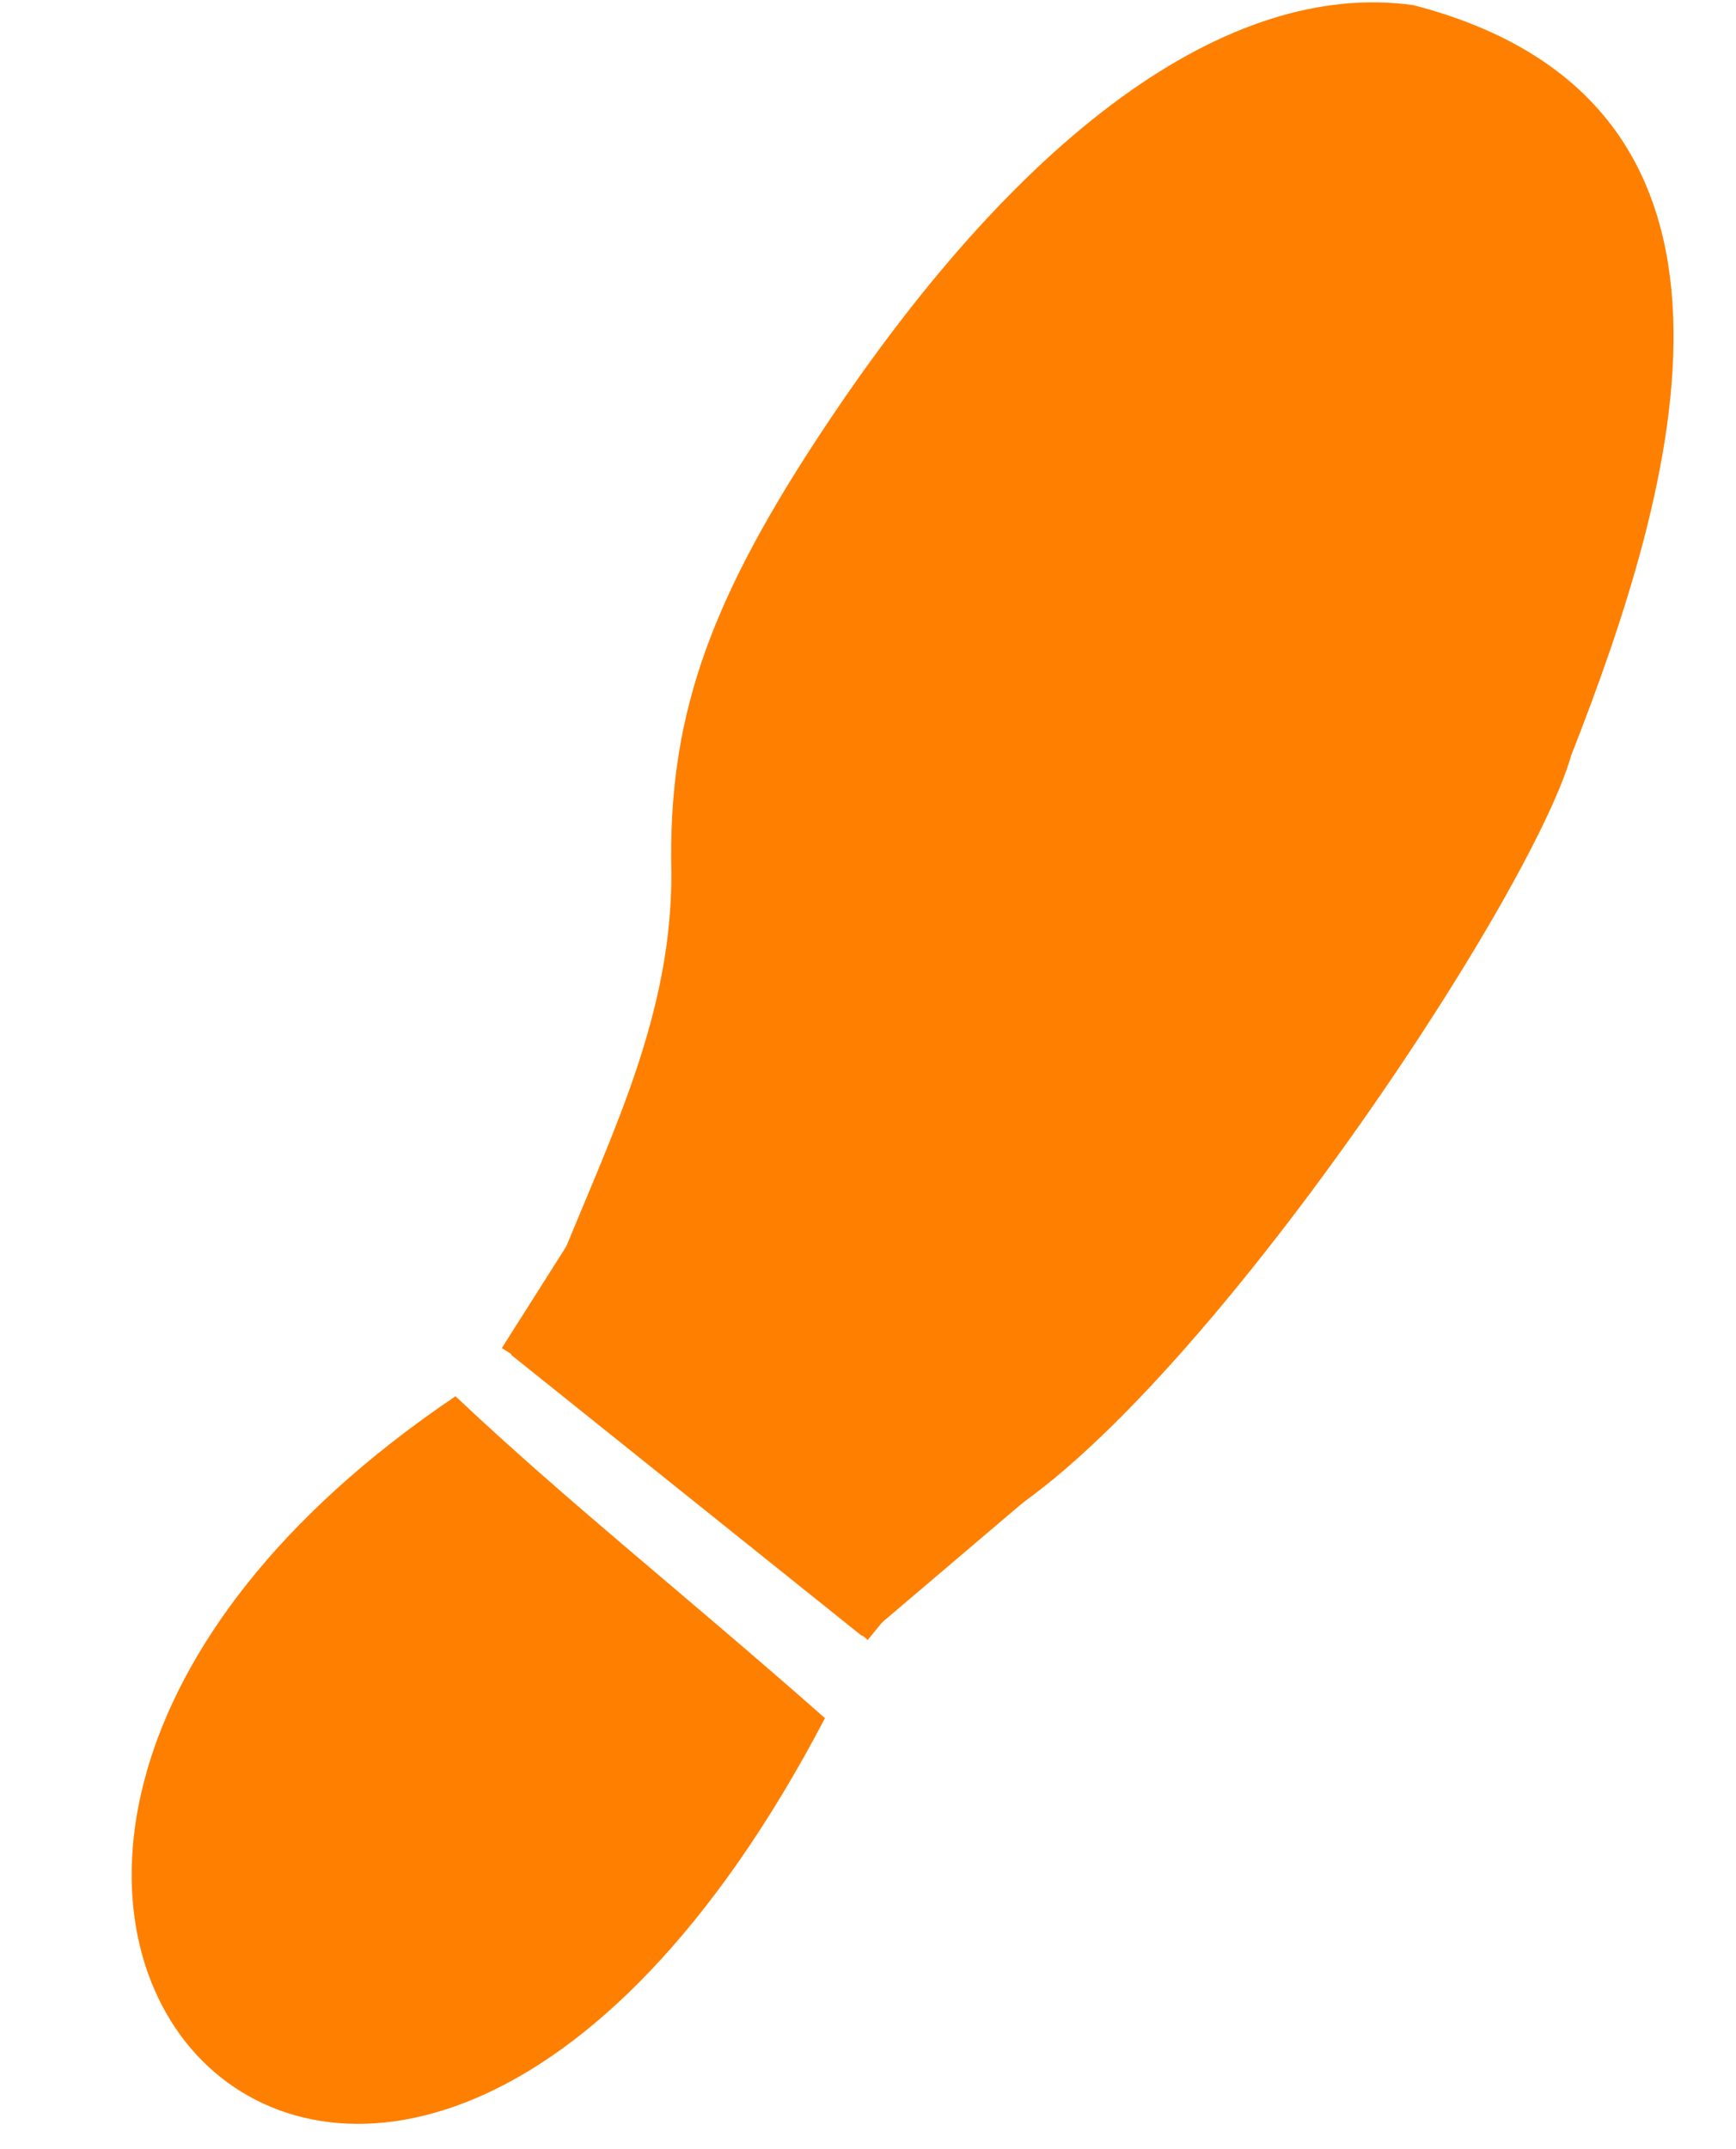 <?xml version="1.0"?><svg width="1600" height="1980" xmlns="http://www.w3.org/2000/svg">
 <title>Shoe Print</title>
 <g>
  <title>Layer 1</title>
  <g id="layer1" transform="rotate(113.362 859.316 1005.97)">
   <path fill="#ff7f00" d="m1291.183,1298.176c49.475,-136.53 80.965,-257.066 137.246,-430.236c889.28,66.51 536.136,861.529 -137.246,430.236zm-161.403,-39.114c-123.542,2.512 -242.632,-3.499 -359.996,47.58c-125.844,58.013 -236.295,67.421 -419.245,35.711c-332.758,-57.674 -540.365,-180.347 -586.188,-346.374c-54.872,-354.206 310.118,-398.646 577.136,-407.64c149.412,-19.785 789.164,99.637 897.743,245.065c-38.156,143.134 -75.593,283.665 -109.45,425.657l0,0z" id="path2890-7"/>
  </g>
  <rect transform="rotate(38.7 668.164 1333.46)" width="414.376" y="1276.63" x="460.976" height="113.65" id="svg_4" stroke-opacity="0" stroke-width="5" stroke="#000000" fill="#ff7f00"/>
  <rect width="29.929" y="1140.596" x="491.998" transform="rotate(32.372 506.962 1200.01)" height="118.828" id="svg_5" stroke-opacity="0" stroke-width="5" stroke="#000000" fill="#ff7f00"/>
  <rect width="23.256" y="1392.668" x="818.887" transform="rotate(39.4 830.515 1455.3)" height="125.265" id="svg_7" stroke-opacity="0" stroke-width="5" stroke="#000000" fill="#ff7f00"/>
  <rect width="22.563" y="1301.396" x="872.693" transform="rotate(49.636 883.974 1419.78)" height="236.778" id="svg_9" stroke-opacity="0" stroke-width="5" stroke="#000000" fill="#ff7f00"/>
 </g>
</svg>